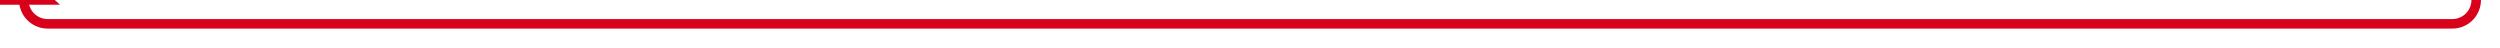 ﻿<?xml version="1.0" encoding="utf-8"?>
<svg version="1.1" xmlns:xlink="http://www.w3.org/1999/xlink" width="525px" height="10px" preserveAspectRatio="xMinYMid meet" viewBox="2975 1936  525 8" xmlns="http://www.w3.org/2000/svg">
  <path d="M 3495 1929  L 3495 1935  A 5 5 0 0 1 3490 1940 L 2985 1940  A 5 5 0 0 1 2980 1935 L 2980 1935  " stroke-width="2" stroke="#d9001b" fill="none" />
  <path d="M 2987.6 1936  L 2980 1929  L 2972.4 1936  L 2987.6 1936  Z " fill-rule="nonzero" fill="#d9001b" stroke="none" />
</svg>